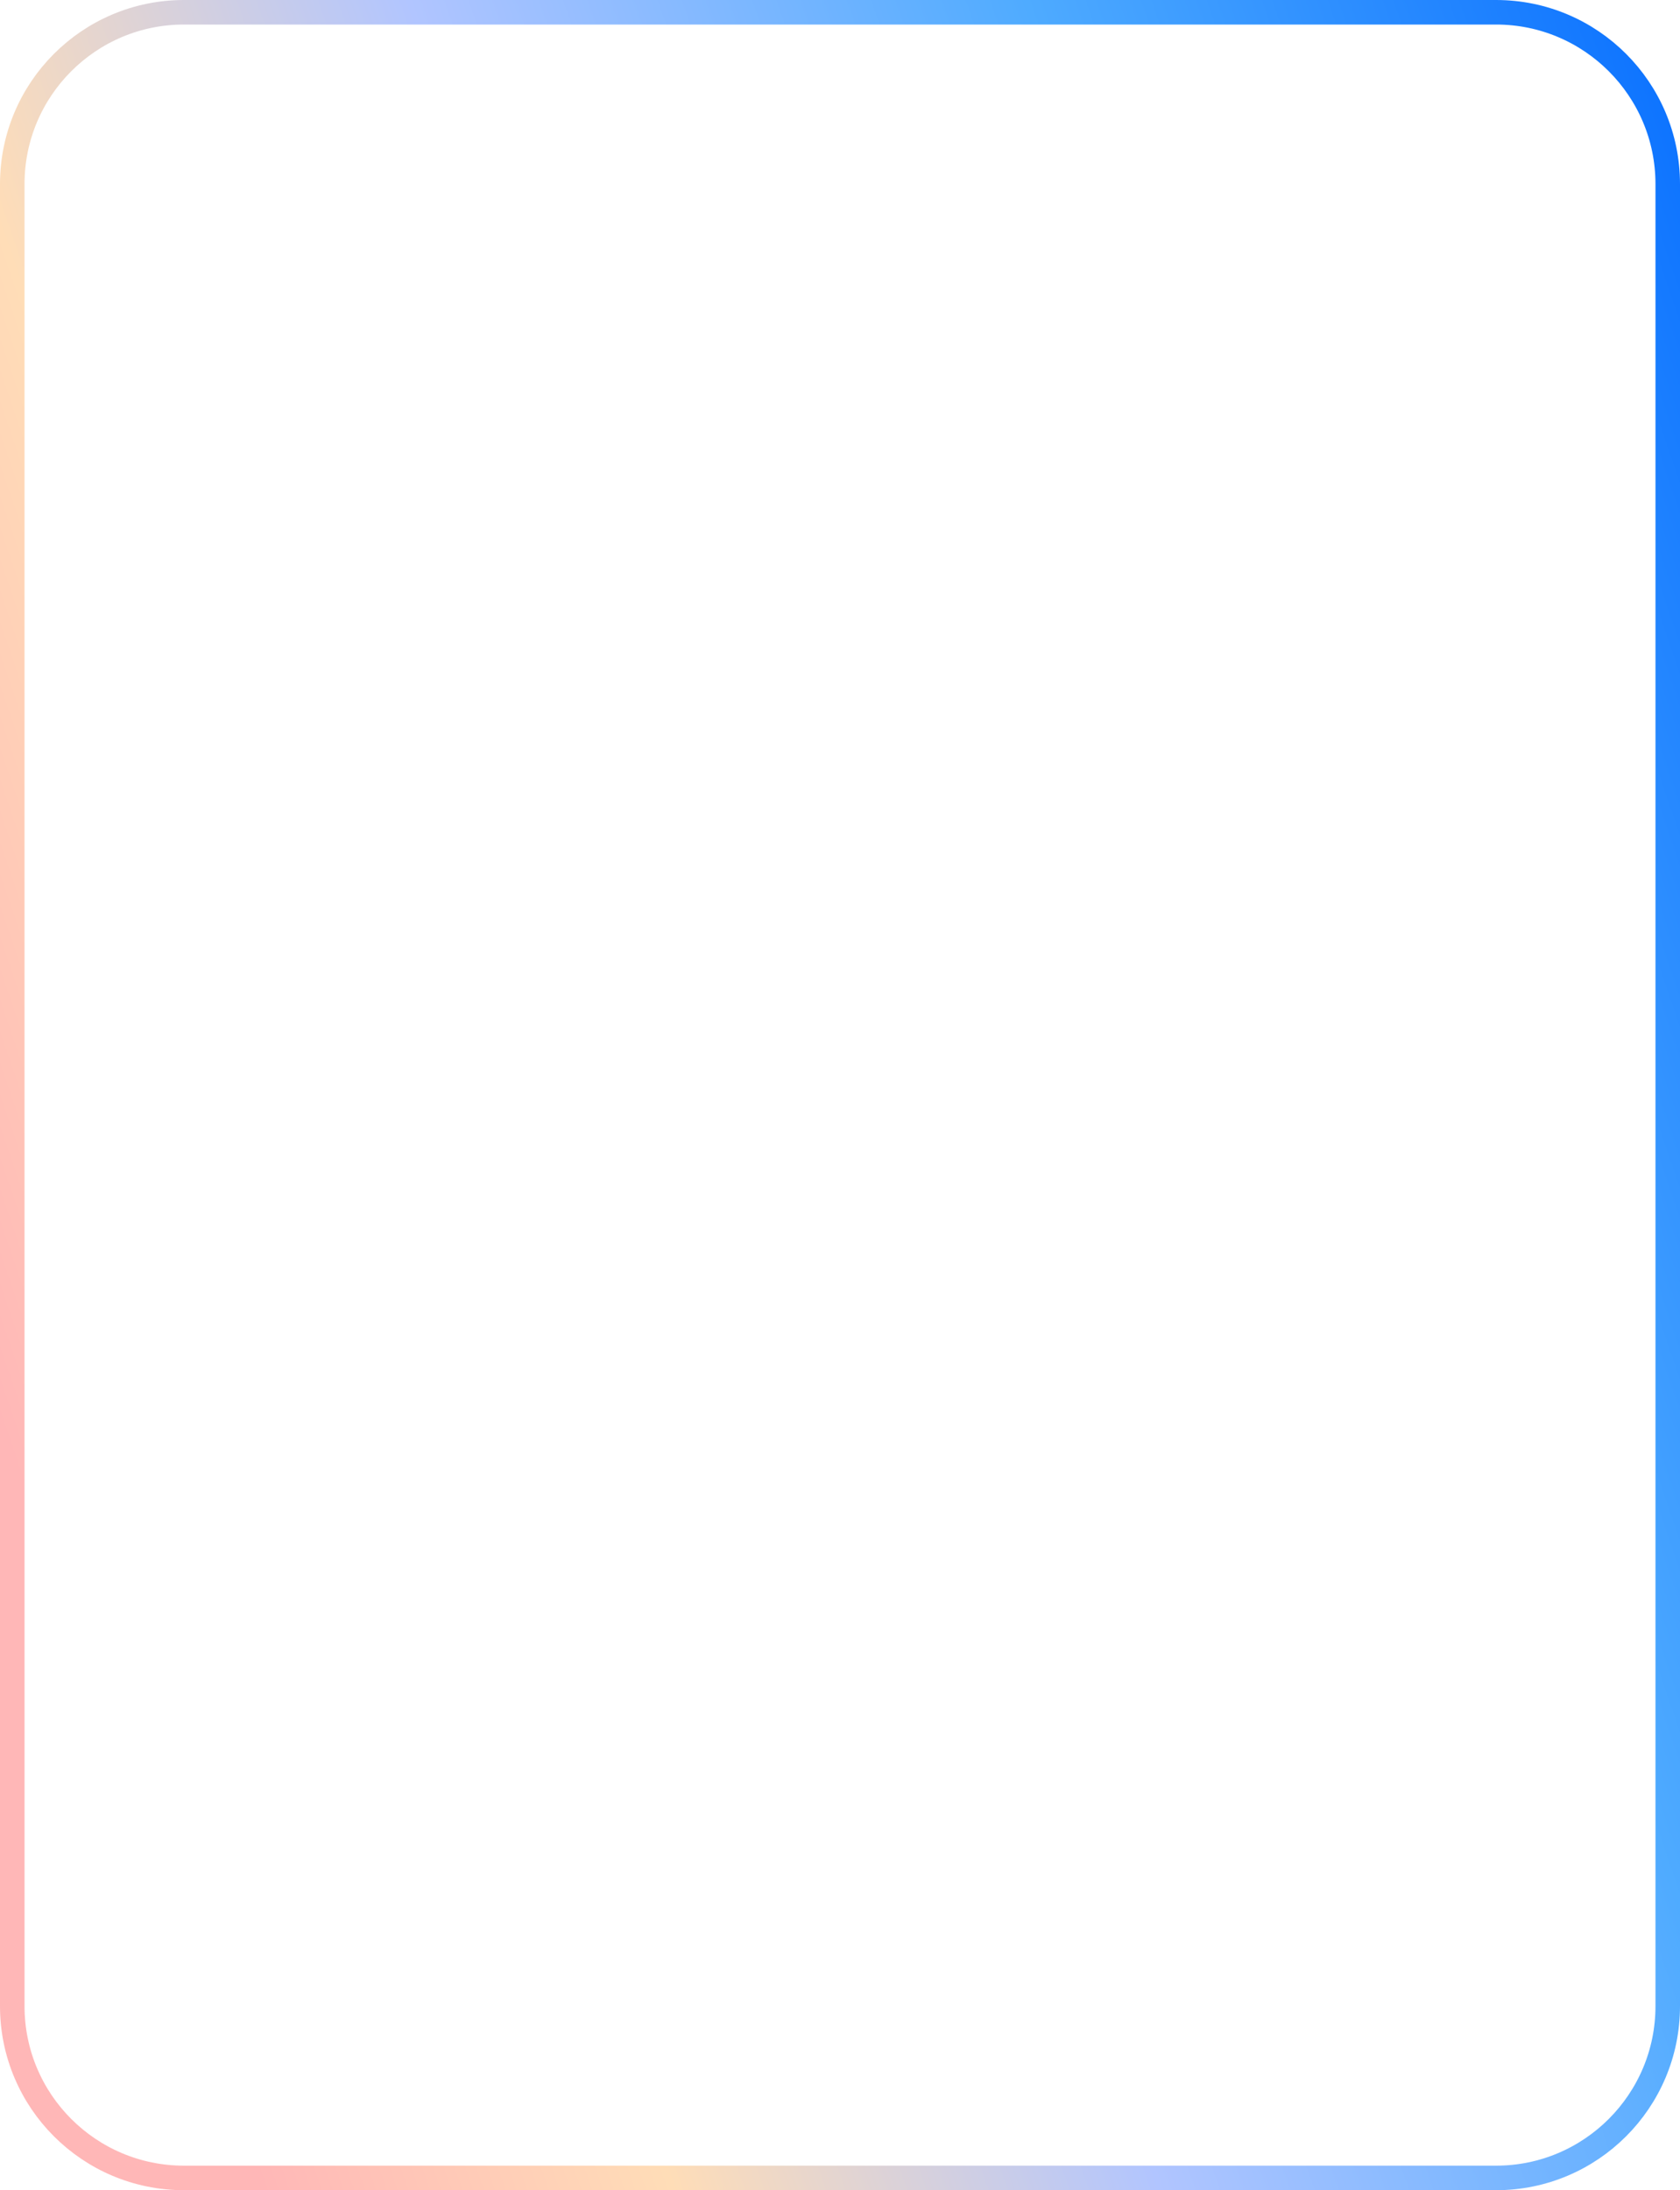 <svg width="274" height="357" viewBox="0 0 274 357" fill="none" xmlns="http://www.w3.org/2000/svg">
<g clip-path="url(#clip0_1_801)">
<path d="M2 30C2 14.536 14.536 2 30 2H242.614H244C259.464 2 272 14.536 272 30V327C272 342.464 259.464 355 244 355H30C14.536 355 2 342.464 2 327V30Z" stroke="url(#paint0_linear_1_801)" stroke-width="4"/>
</g>
<defs>
<linearGradient id="paint0_linear_1_801" x1="243.685" y1="-95.848" x2="-75.088" y2="13.609" gradientUnits="userSpaceOnUse">
<stop stop-color="#076EFF"/>
<stop offset="0.307" stop-color="#4FABFF"/>
<stop offset="0.589" stop-color="#B1C5FF"/>
<stop offset="0.812" stop-color="#FFDDB7"/>
<stop offset="1" stop-color="#FFB7B7"/>
</linearGradient>
<clipPath id="clip0_1_801">
<rect width="274" height="357" fill="white"/>
</clipPath>
</defs>
</svg>

